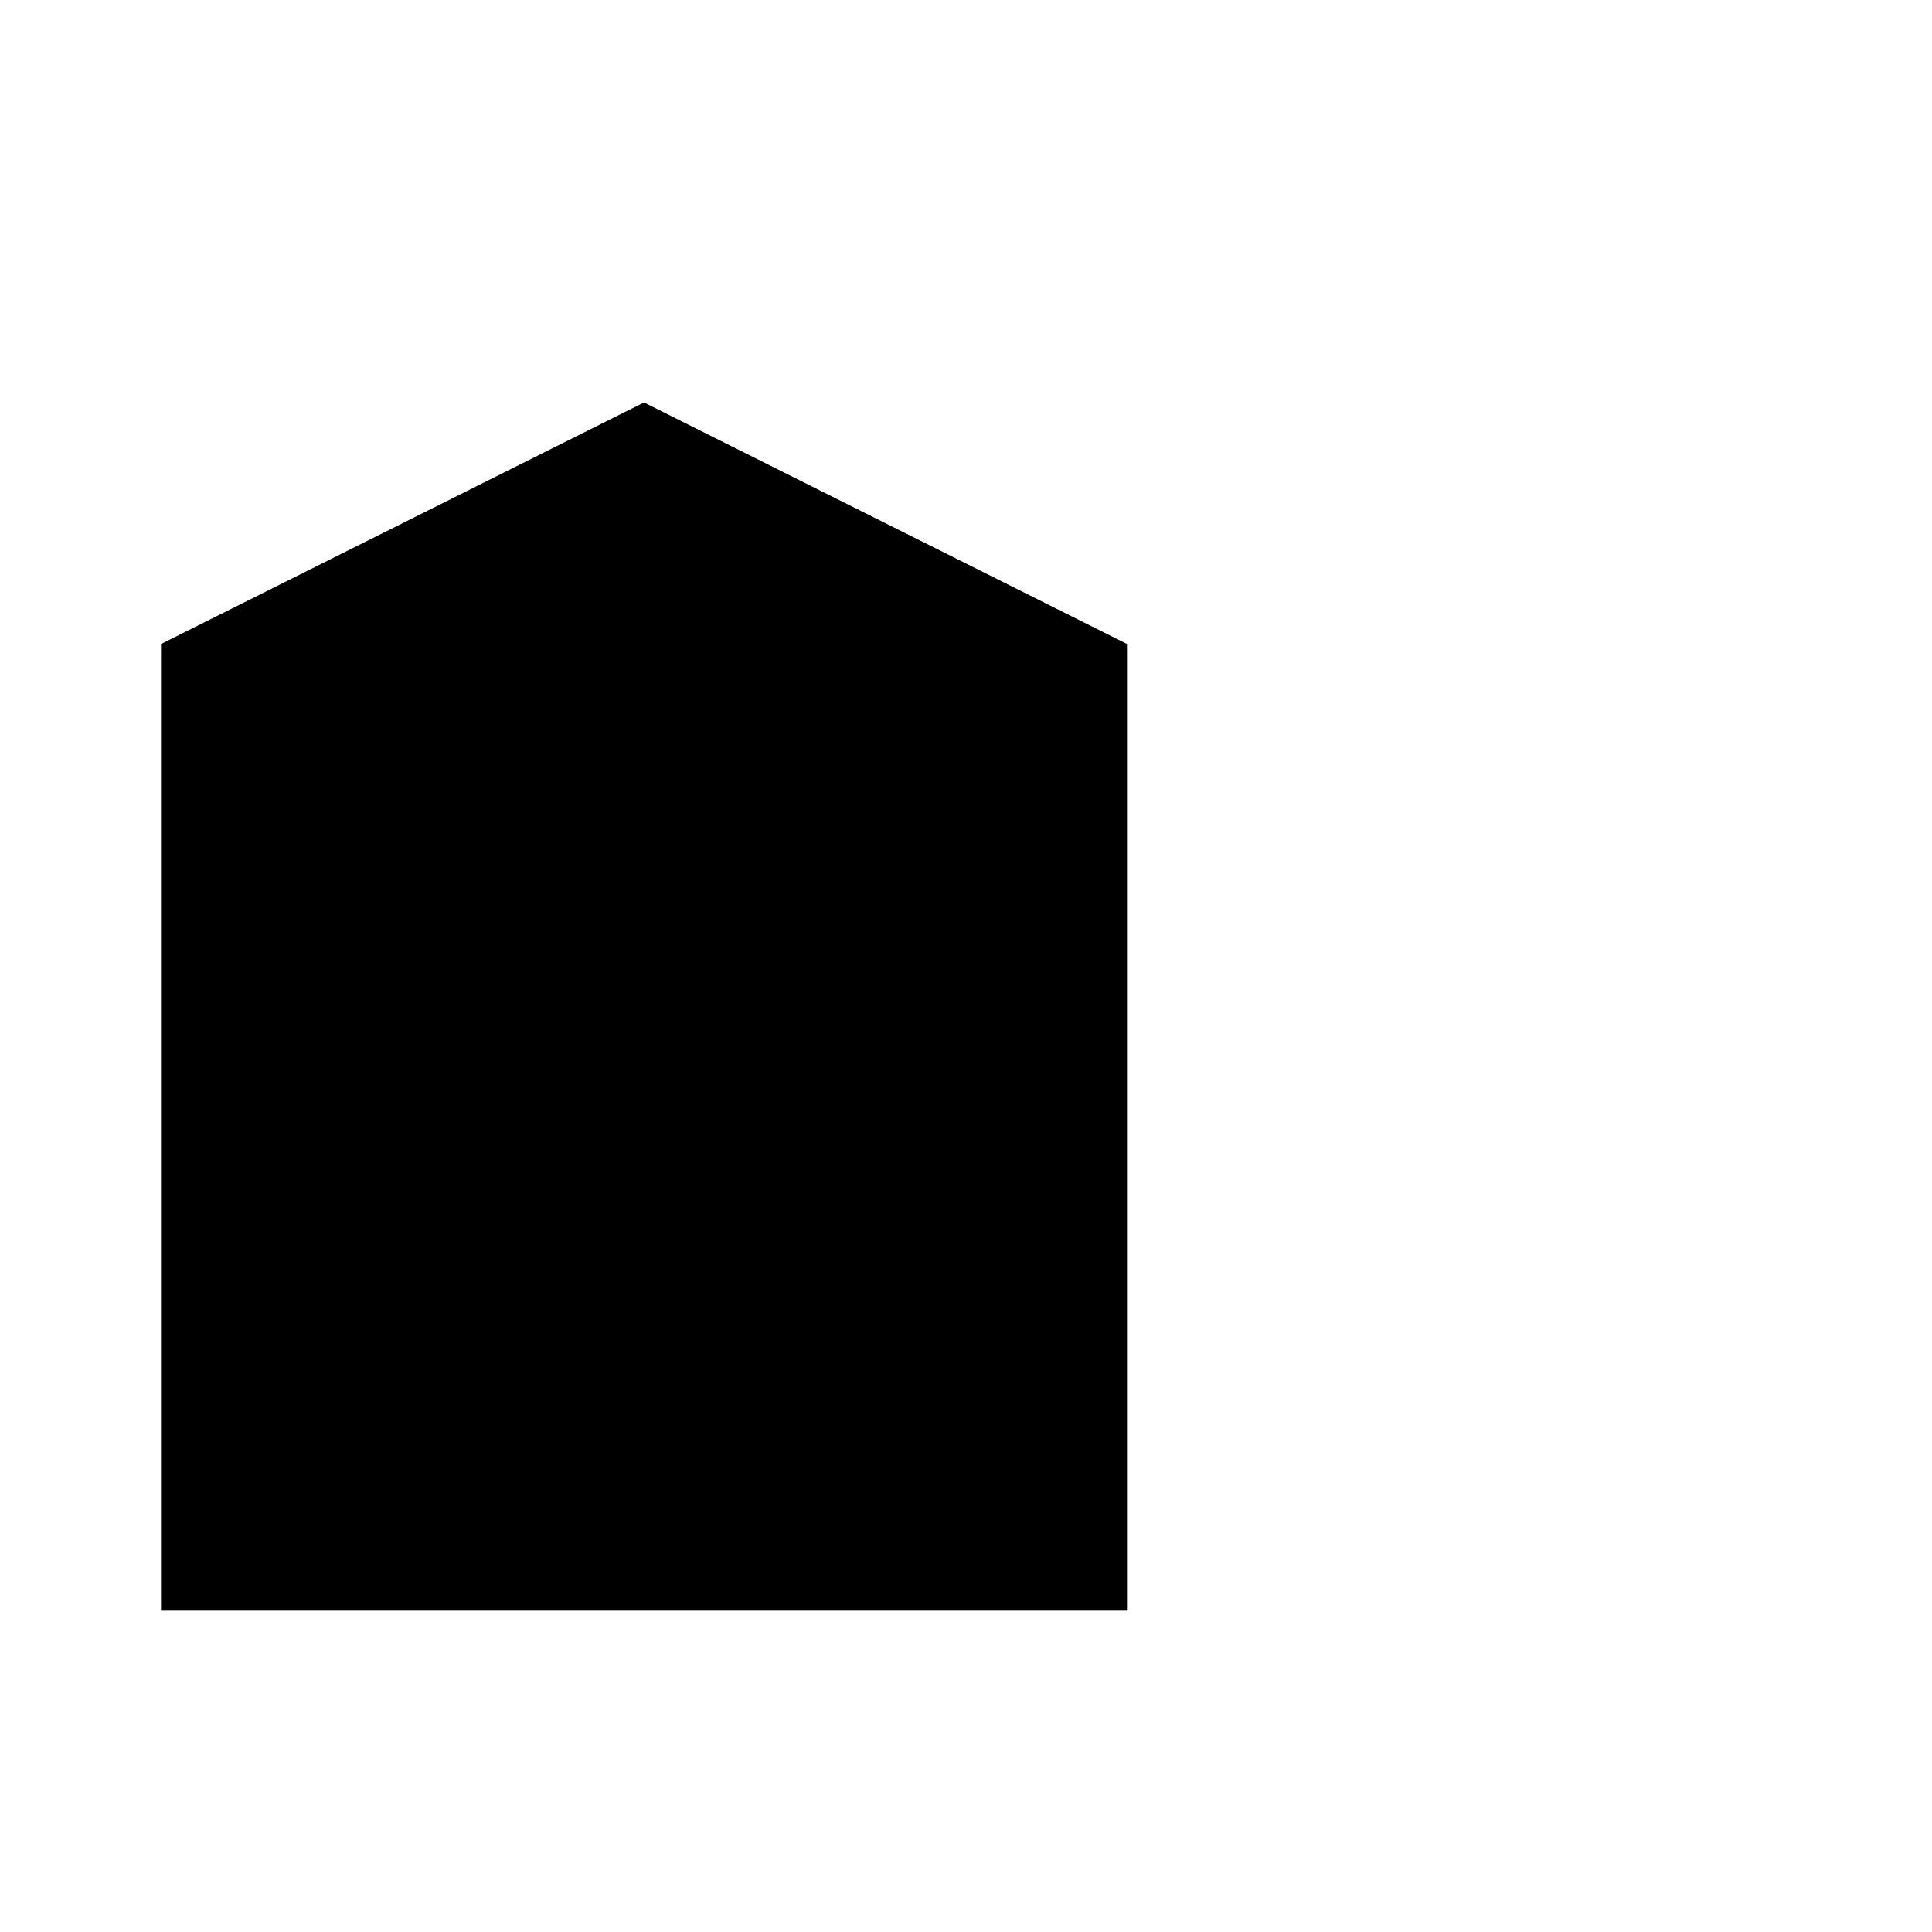 <svg class="pr-icon-iconoir" xmlns="http://www.w3.org/2000/svg" width="24" height="24" viewBox="0 0 24 24">
    <path d="M5 20H2V8L8 5L14 8V20H11M5 20V13H11V20M5 20H11"/>
    <path d="M18 14V17V20"/>
    <path d="M14 17H18H22"/>
    <path d="M14 14H18H22"/>
</svg>
